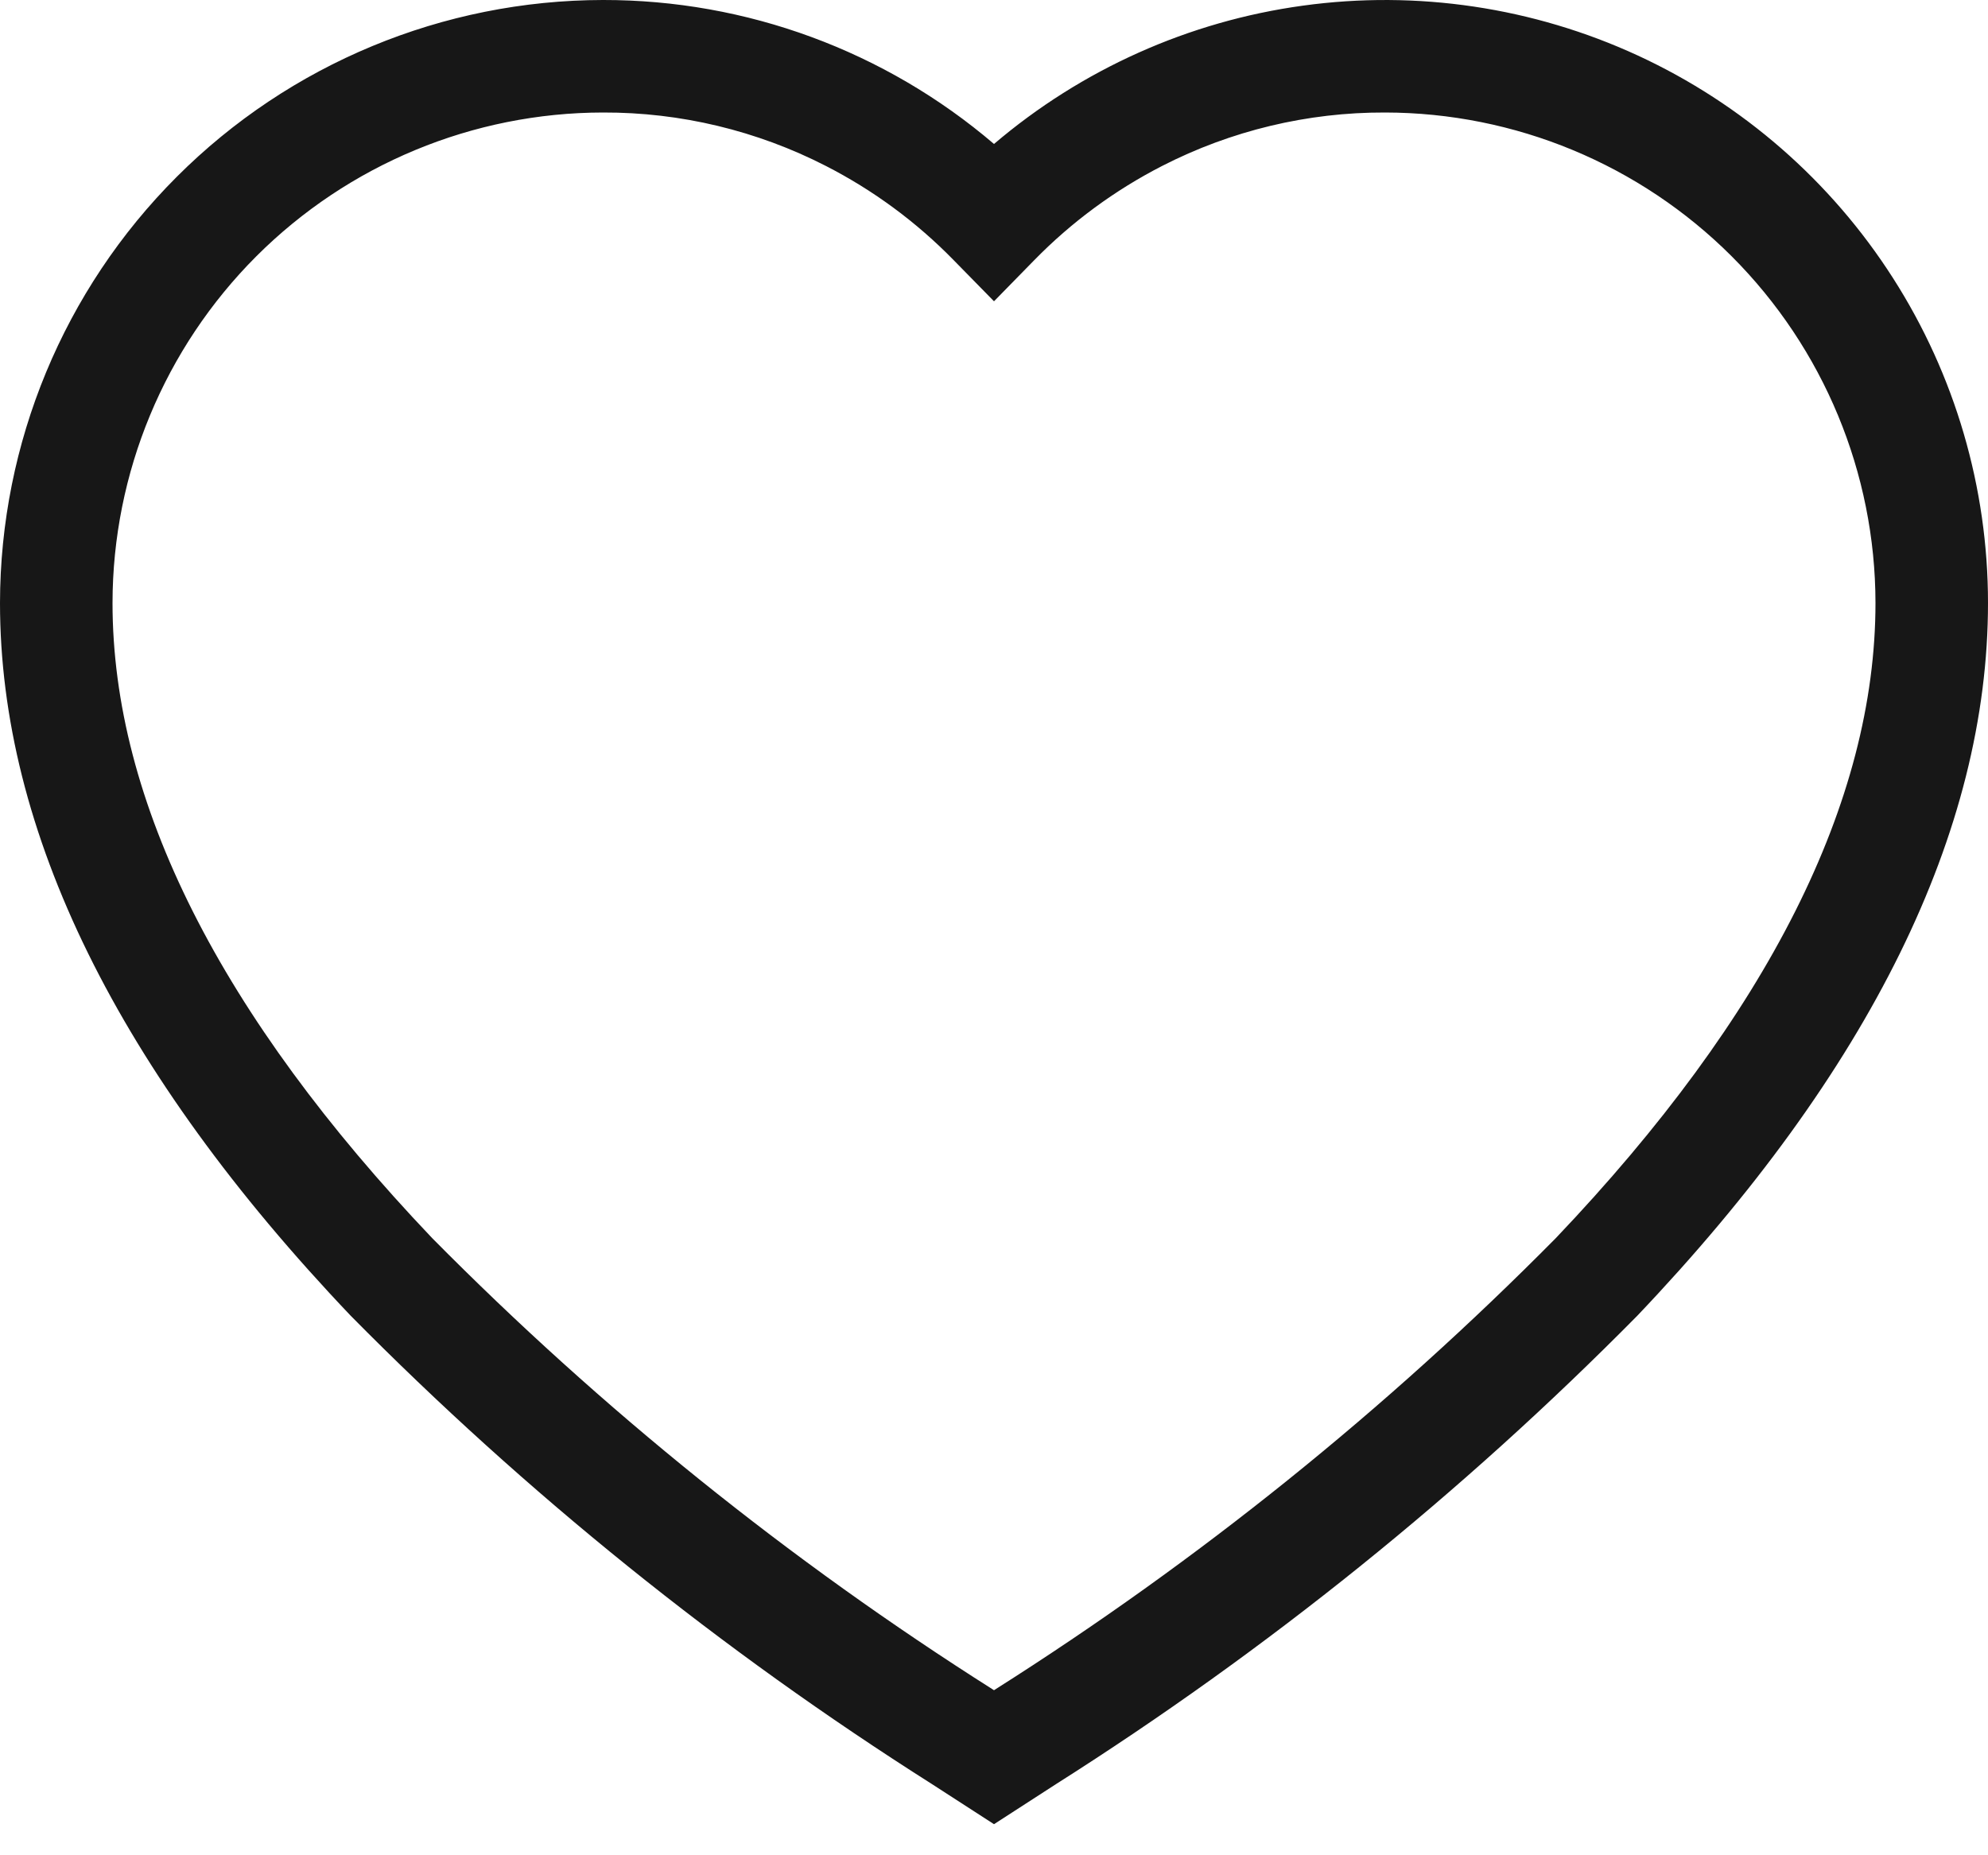 <svg width="30" height="28" viewBox="0 0 30 28" fill="none" xmlns="http://www.w3.org/2000/svg">
<g clip-path="url(#clip0_139_3479)">
<path d="M15 27.531L14.064 26.926C10.882 24.909 7.939 22.538 5.292 19.857C1.78 16.166 0 12.547 0 9.1C0.003 6.687 0.962 4.374 2.668 2.668C4.374 0.962 6.687 0.003 9.1 -3.45658e-05C11.263 -0.003 13.356 0.768 15 2.173C16.323 1.046 17.941 0.321 19.663 0.085C21.384 -0.152 23.138 0.11 24.716 0.838C26.294 1.567 27.63 2.732 28.566 4.196C29.503 5.66 30 7.362 30 9.1C30 12.546 28.22 16.166 24.708 19.857C22.061 22.538 19.118 24.909 15.936 26.926L15 27.531ZM9.1 1.698C7.137 1.7 5.256 2.481 3.868 3.868C2.481 5.256 1.7 7.137 1.698 9.1C1.698 12.097 3.321 15.322 6.522 18.686C9.077 21.27 11.916 23.556 14.986 25.5L15 25.509L15.014 25.5C18.084 23.556 20.923 21.27 23.478 18.686C26.679 15.322 28.302 12.096 28.302 9.1C28.3 7.137 27.519 5.256 26.132 3.868C24.744 2.481 22.863 1.7 20.9 1.698C19.731 1.694 18.578 1.971 17.538 2.504C16.822 2.871 16.169 3.352 15.606 3.928L15 4.547L14.393 3.928C13.831 3.352 13.179 2.871 12.462 2.504C11.422 1.971 10.269 1.694 9.1 1.698Z" fill="#171717"/>
</g>
<defs>
<clipPath id="clip0_139_3479">
<rect width="30" height="27.531" fill="white"/>
</clipPath>
</defs>
</svg>
